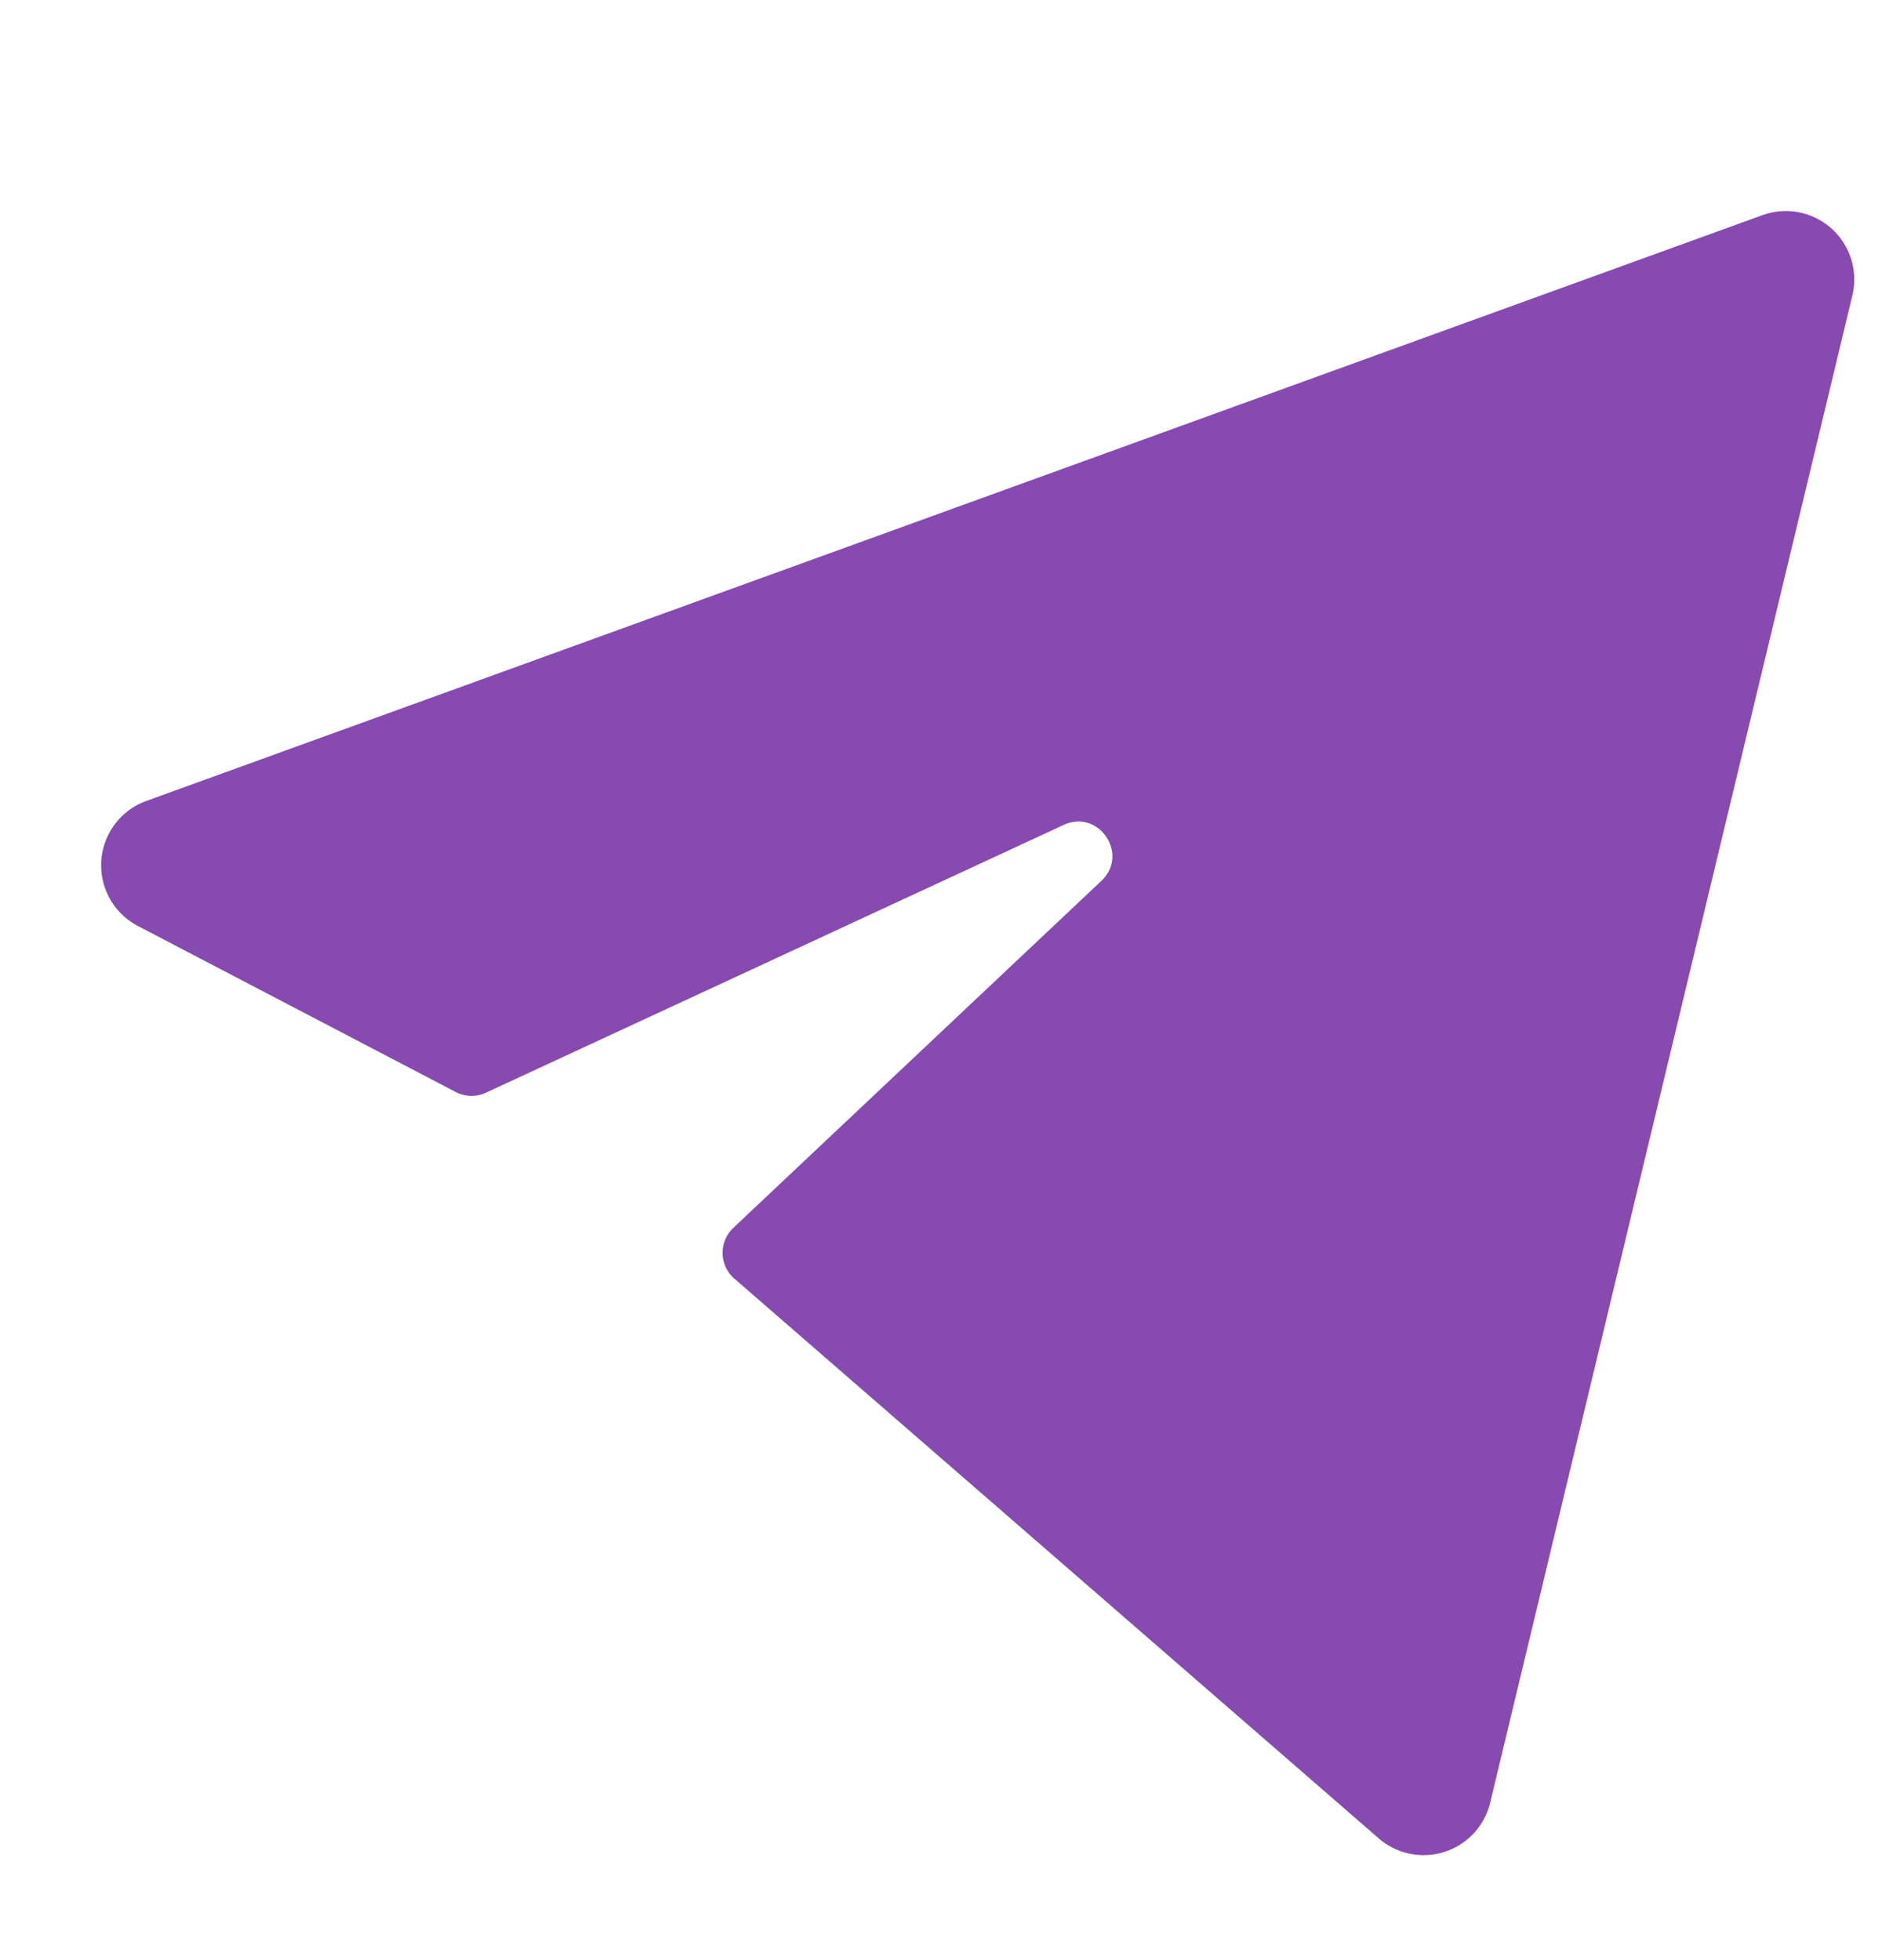 <svg width="24" height="25" fill="none" xmlns="http://www.w3.org/2000/svg"><g clip-path="url(#clip0_113_11239)"><path d="M9.352 15.66l4.693-4.425c.36-.34-.033-.921-.482-.713l-7.367 3.415a.436.436 0 01-.386-.01L1.758 11.81a.873.873 0 01.107-1.594l20.611-7.472a.873.873 0 011.146 1.025l-4.619 19.224a.873.873 0 01-1.42.455l-8.218-7.14a.436.436 0 01-.013-.647z" fill="#874AB0"/></g><defs><clipPath id="clip0_113_11239"><path fill="#fff" transform="translate(0 .391)" d="M0 0h24v24H0z"/></clipPath></defs></svg>